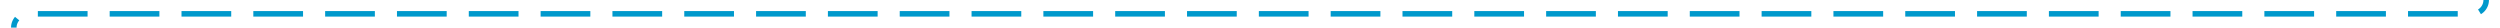 ﻿<?xml version="1.0" encoding="utf-8"?>
<svg version="1.1" xmlns:xlink="http://www.w3.org/1999/xlink" width="905px" height="10px" preserveAspectRatio="xMinYMid meet" viewBox="220 856  905 8" xmlns="http://www.w3.org/2000/svg">
  <path d="M 1103 779  L 1115 779  A 5 5 0 0 1 1120 784 L 1120 855  A 5 5 0 0 1 1115 860 L 230 860  A 5 5 0 0 0 225 865 L 225 879  " stroke-width="2" stroke-dasharray="18,8" stroke="#0099cc" fill="none" />
  <path d="M 217.4 878  L 225 885  L 232.6 878  L 217.4 878  Z " fill-rule="nonzero" fill="#0099cc" stroke="none" />
</svg>